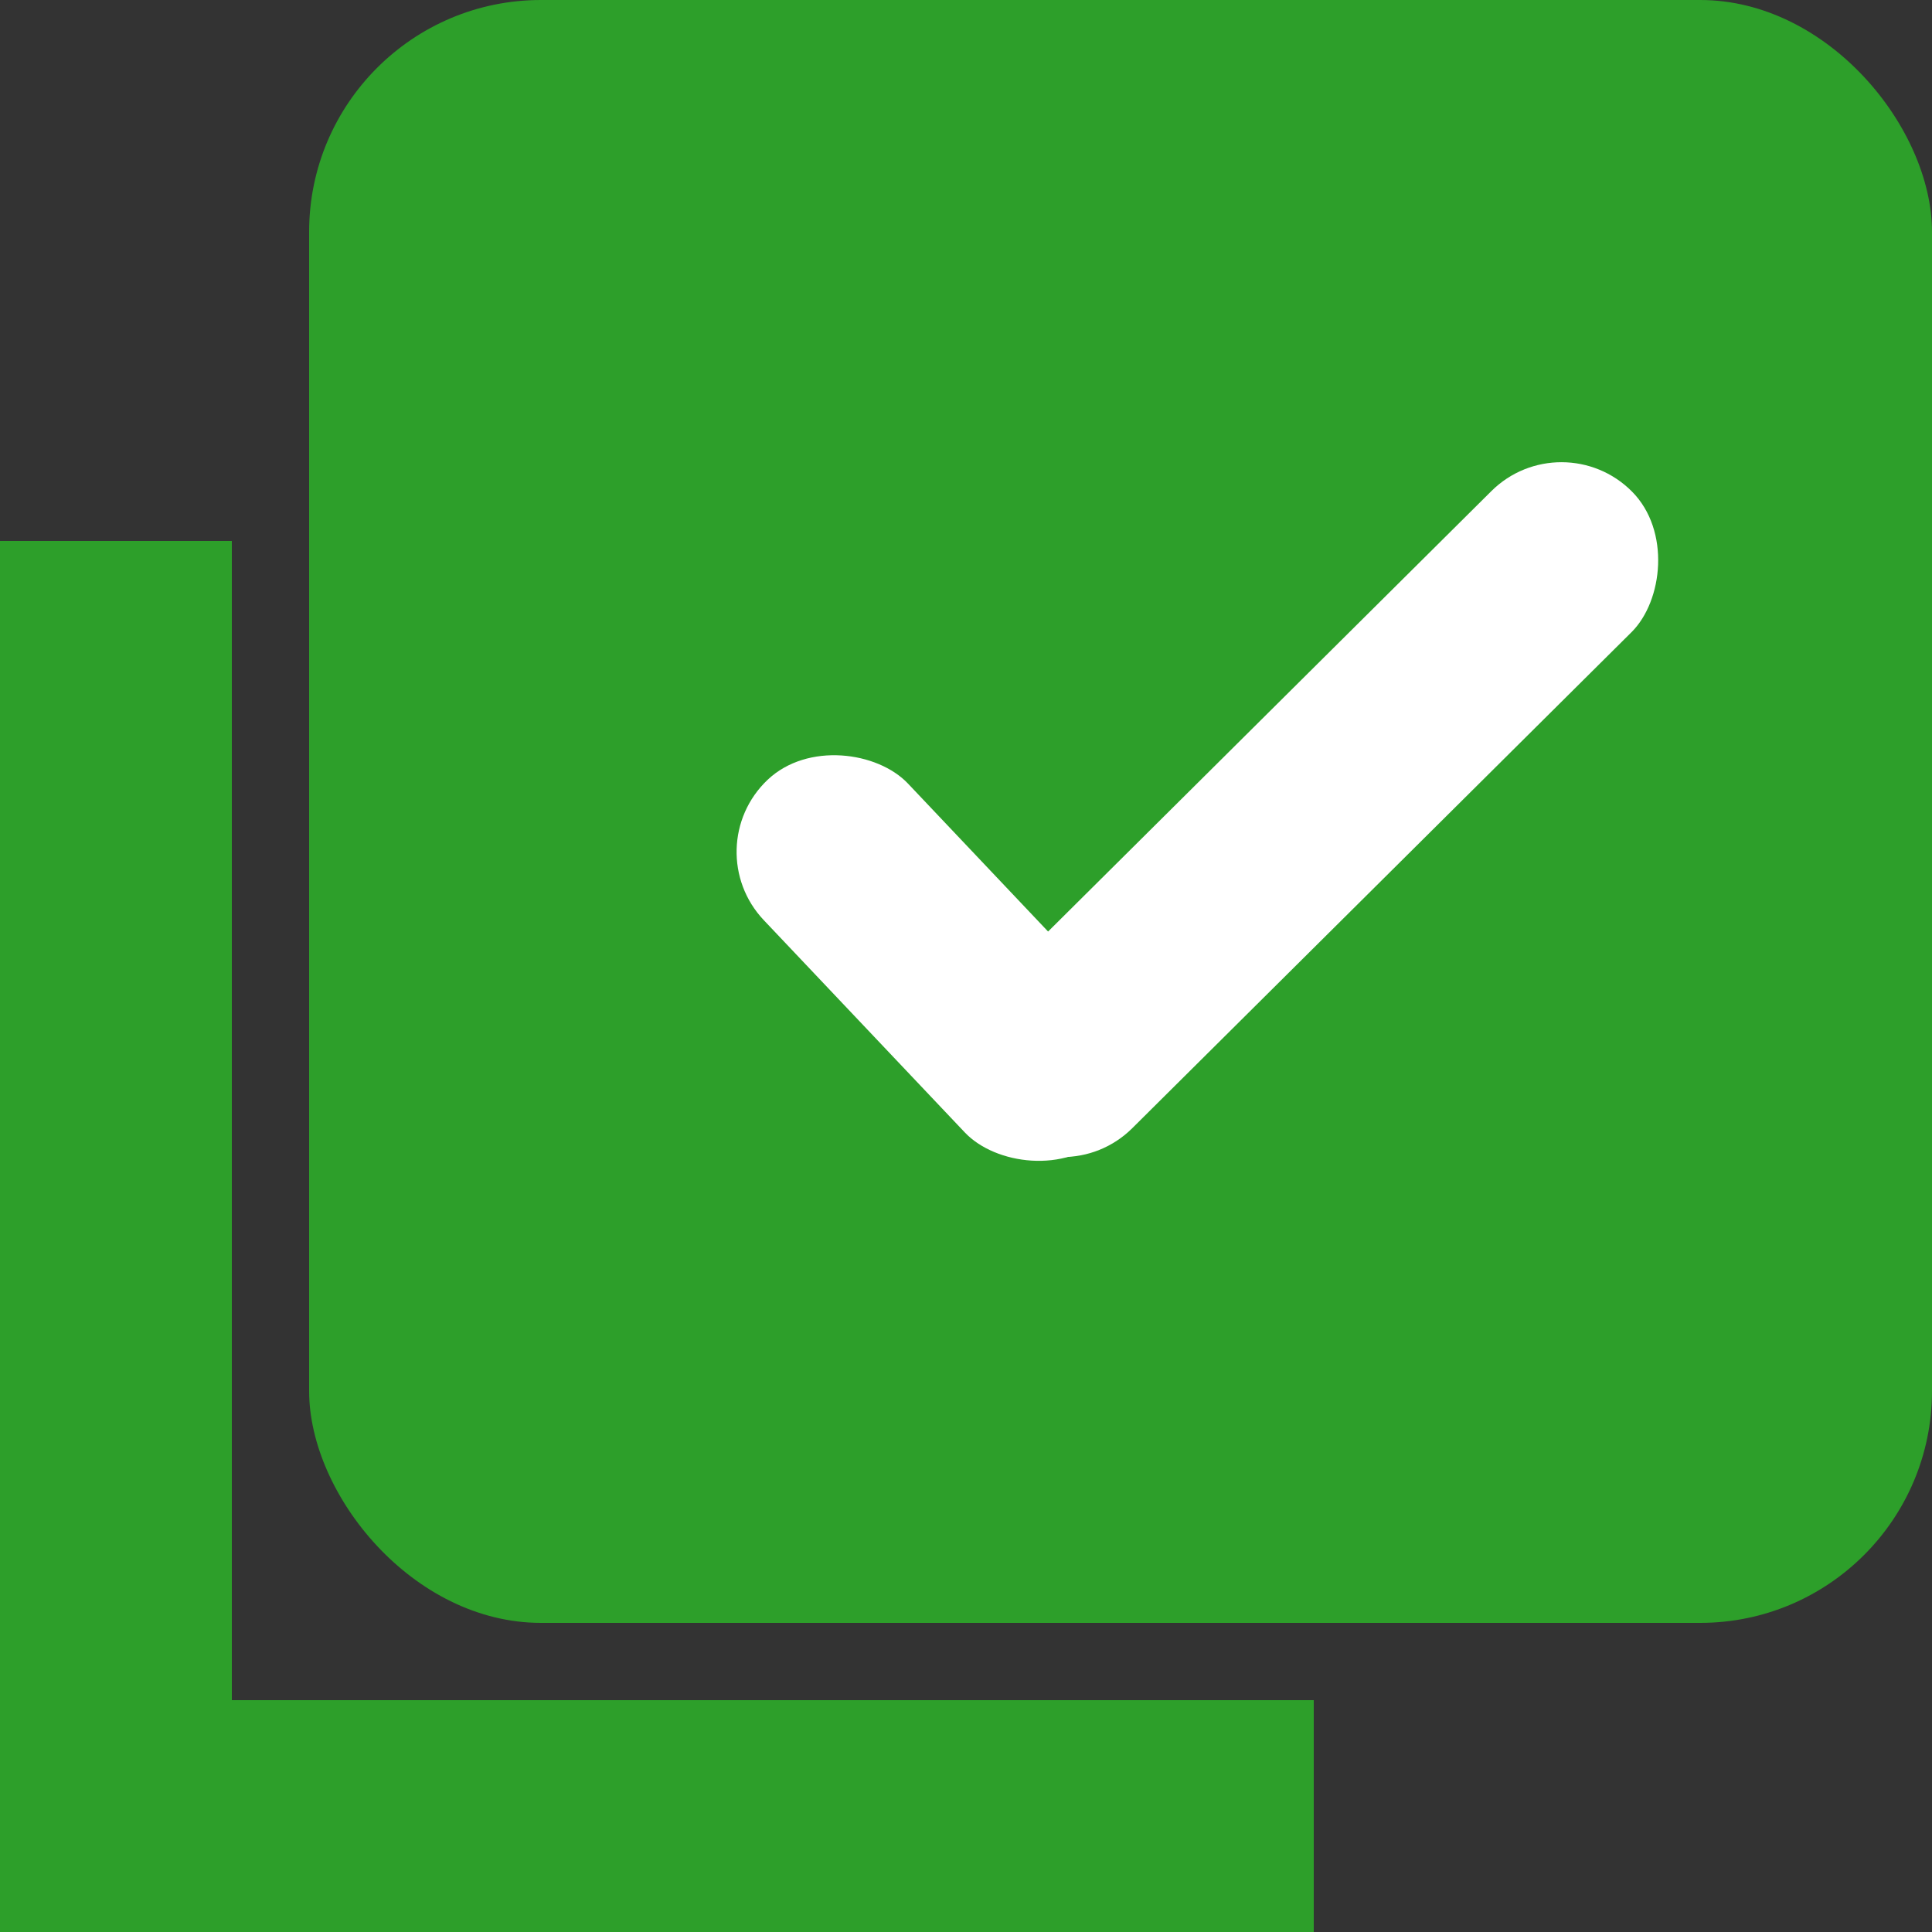 <svg width="25" height="25" viewBox="0 0 25 25" fill="none" xmlns="http://www.w3.org/2000/svg">
<rect x="0" y="0" width="25" height="25" fill="#333333" stroke="none"/>
<rect x="4" width="21" height="21" rx="3" fill="#2D9F2A"/>
<rect y="7" width="3" height="18" fill="#2D9F2A"/>
<rect x="17" y="22" width="3" height="17" transform="rotate(90 17 22)" fill="#2D9F2A"/>
<rect x="9" y="10.974" width="2.57" height="6.353" rx="1.285" transform="rotate(-43.44 9 10.974)" fill="white"/>
<rect x="20.211" y="5.448" width="2.573" height="11.68" rx="1.287" transform="rotate(45.185 20.211 5.448)" fill="white"/>
</svg>
